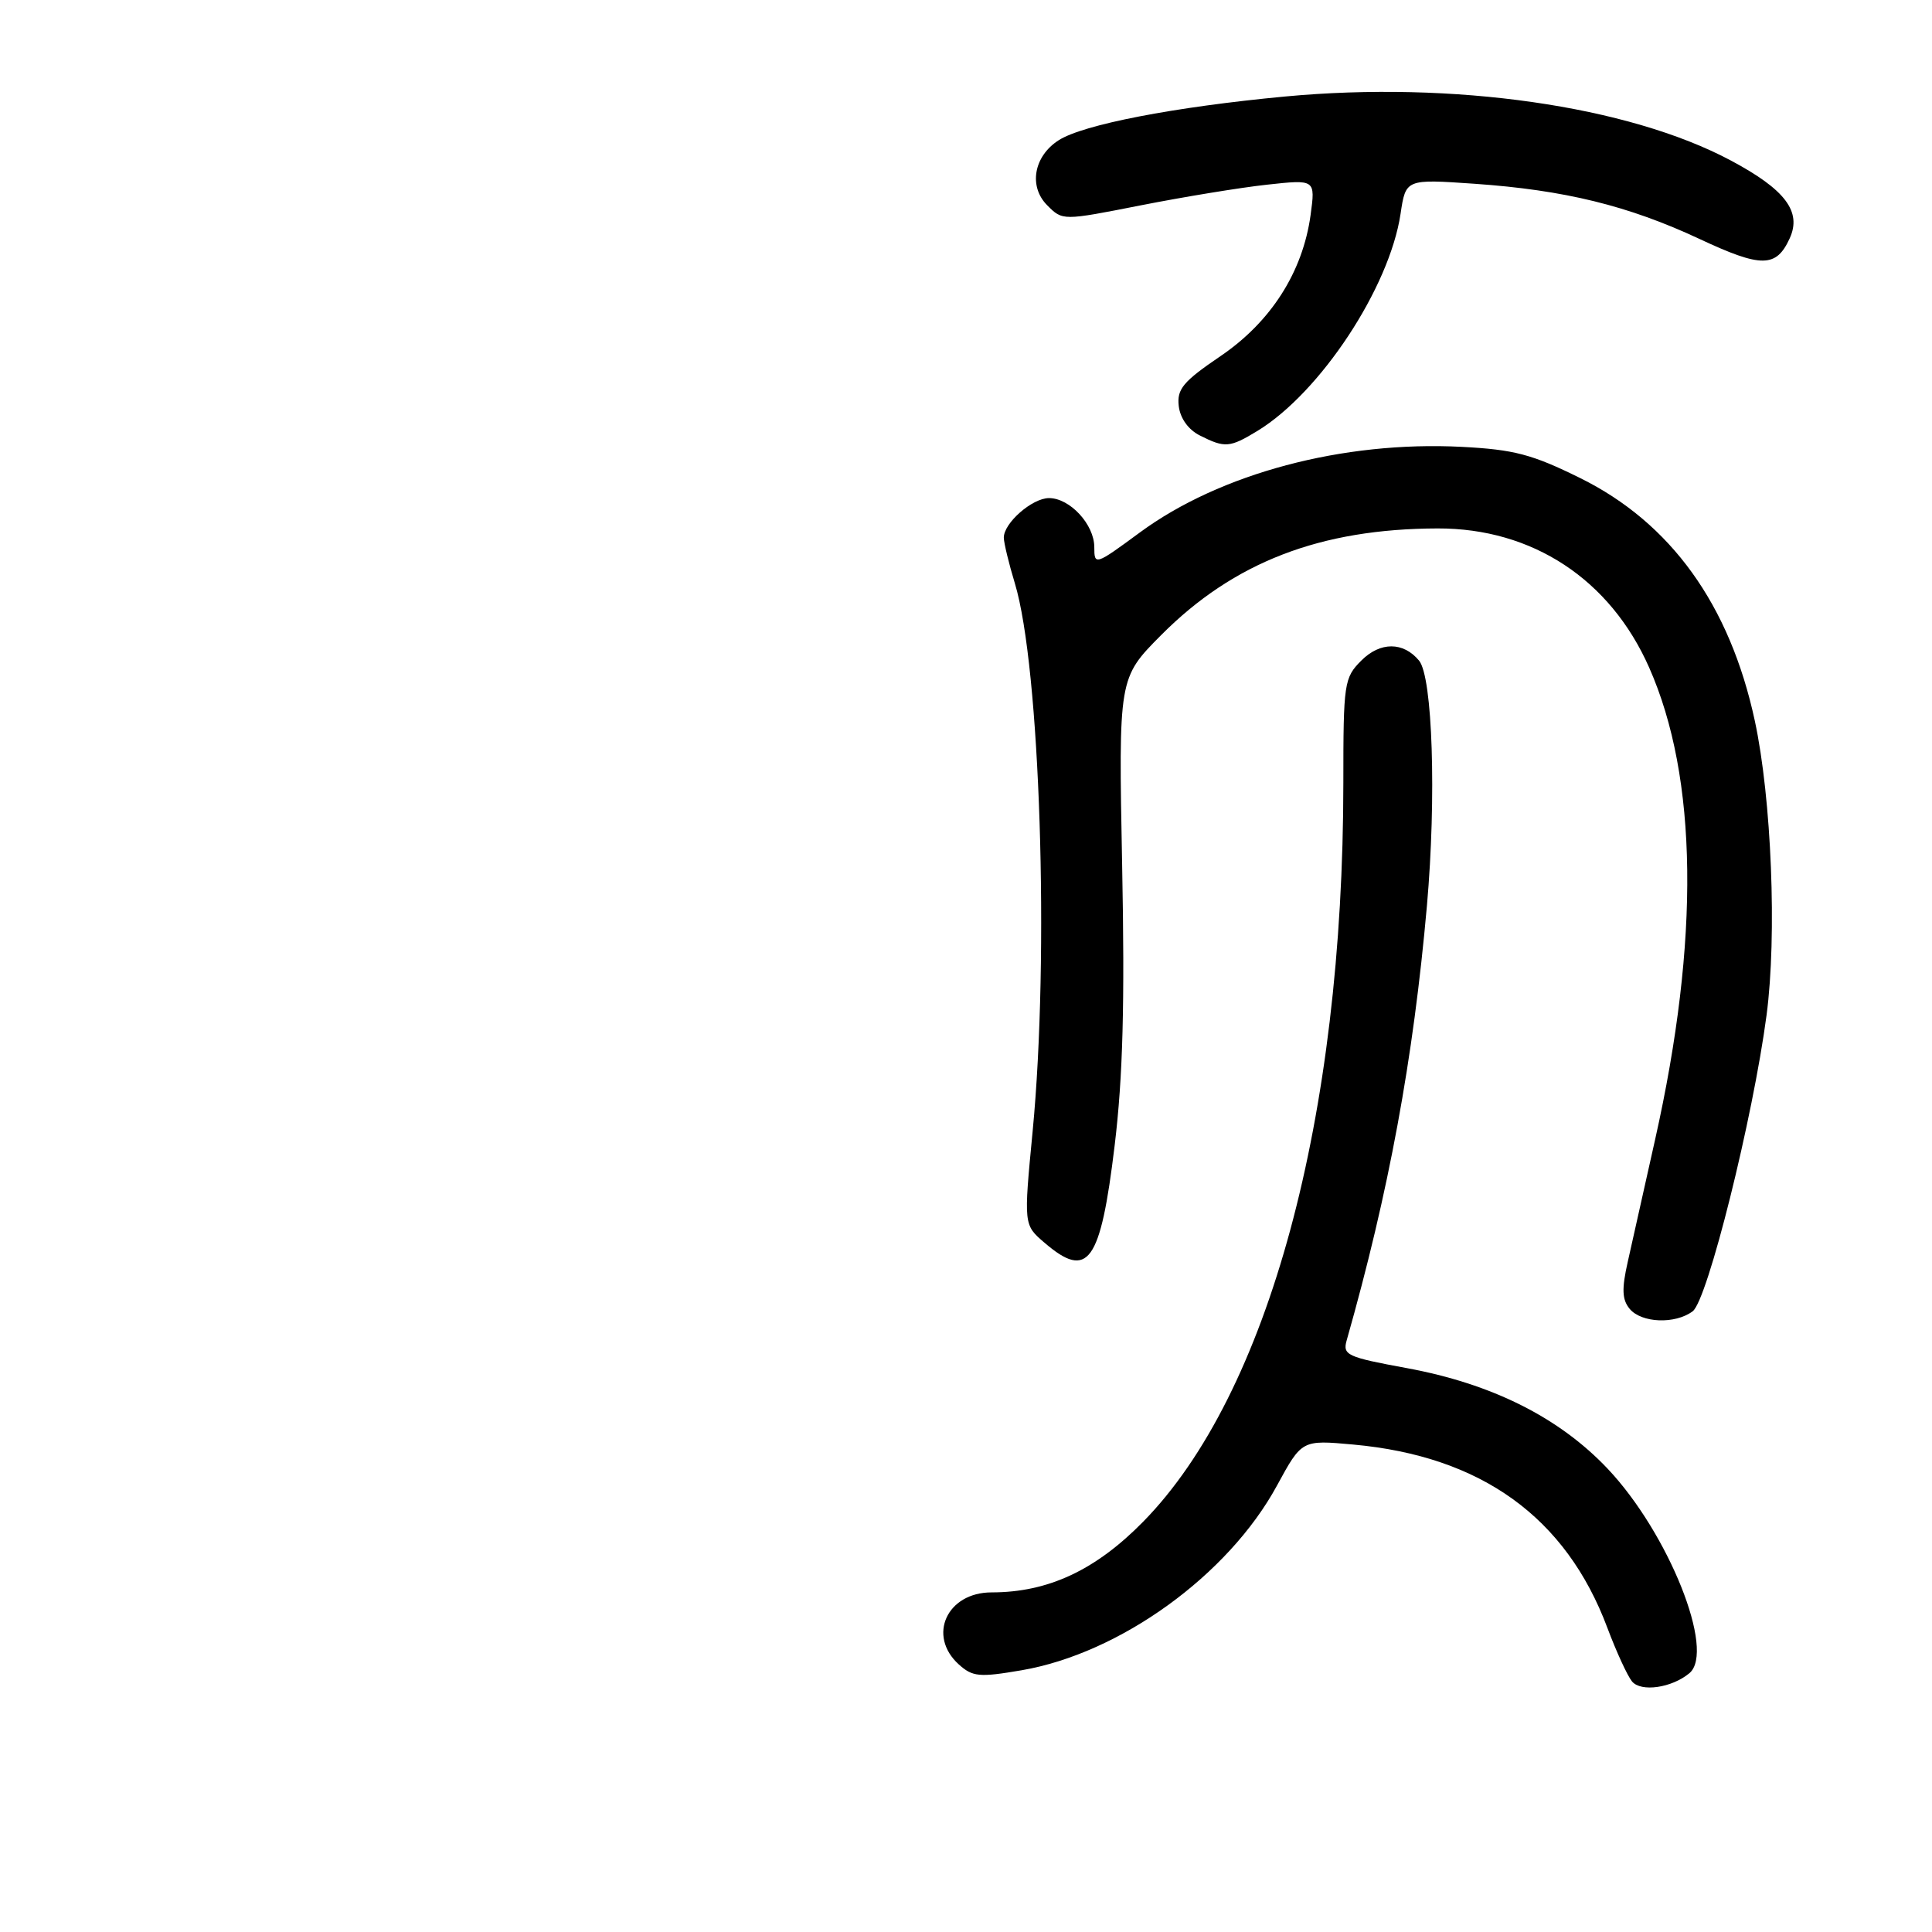 <?xml version="1.0" encoding="UTF-8" standalone="no"?>
<!DOCTYPE svg PUBLIC "-//W3C//DTD SVG 1.1//EN" "http://www.w3.org/Graphics/SVG/1.1/DTD/svg11.dtd" >
<svg xmlns="http://www.w3.org/2000/svg" xmlns:xlink="http://www.w3.org/1999/xlink" version="1.1" viewBox="0 0 256 256">
 <g >
 <path fill="currentColor"
d=" M 223.85 221.71 C 227.35 218.80 221.10 203.16 213.02 194.61 C 206.59 187.82 197.69 183.36 186.40 181.28 C 178.49 179.83 177.89 179.55 178.44 177.61 C 184.02 157.98 187.28 140.35 189.08 119.96 C 190.34 105.65 189.83 89.70 188.03 87.53 C 185.94 85.02 182.89 85.02 180.39 87.52 C 178.10 89.81 178.00 90.49 178.00 103.70 C 177.99 148.13 168.09 184.69 151.49 201.62 C 145.17 208.06 138.88 211.00 131.39 211.00 C 125.47 211.00 122.85 216.74 127.04 220.54 C 128.87 222.19 129.75 222.28 135.36 221.32 C 148.42 219.08 162.76 208.71 169.21 196.84 C 172.50 190.79 172.50 190.79 179.31 191.41 C 196.28 192.95 207.50 201.04 212.99 215.71 C 214.18 218.88 215.65 222.07 216.25 222.80 C 217.44 224.24 221.51 223.66 223.85 221.71 Z  M 224.29 173.75 C 226.26 172.28 232.28 148.13 234.08 134.50 C 235.47 123.98 234.74 105.81 232.52 95.50 C 229.21 80.14 221.40 69.28 209.37 63.34 C 203.02 60.20 200.63 59.57 193.69 59.21 C 177.94 58.40 161.66 62.73 151.03 70.56 C 145.12 74.91 145.00 74.95 145.00 72.50 C 145.00 69.50 141.77 66.00 139.00 66.00 C 136.77 66.00 132.99 69.31 133.01 71.25 C 133.02 71.94 133.67 74.65 134.47 77.28 C 137.83 88.35 139.07 126.57 136.83 149.90 C 135.64 162.30 135.64 162.30 138.38 164.65 C 144.18 169.64 145.82 167.37 147.70 151.76 C 148.79 142.71 149.05 133.01 148.69 114.67 C 148.21 89.84 148.21 89.84 153.85 84.16 C 163.48 74.48 174.94 70.06 190.50 70.02 C 203.05 69.99 213.35 76.76 218.52 88.45 C 224.98 103.05 225.25 124.50 219.31 151.00 C 217.90 157.32 216.27 164.60 215.69 167.18 C 214.87 170.80 214.93 172.21 215.94 173.43 C 217.50 175.31 221.97 175.49 224.29 173.75 Z  M 166.63 57.09 C 174.95 52.01 184.11 38.12 185.58 28.34 C 186.27 23.72 186.27 23.72 195.38 24.35 C 207.31 25.18 215.75 27.25 225.19 31.66 C 233.41 35.51 235.36 35.49 237.15 31.57 C 238.76 28.03 236.55 25.11 229.35 21.27 C 215.76 14.02 192.56 10.70 170.25 12.79 C 155.59 14.17 143.49 16.51 140.27 18.59 C 136.97 20.71 136.27 24.72 138.77 27.21 C 140.80 29.25 140.80 29.25 151.15 27.21 C 156.84 26.09 164.38 24.85 167.90 24.47 C 174.30 23.77 174.30 23.77 173.66 28.49 C 172.62 36.05 168.41 42.65 161.72 47.19 C 156.77 50.55 155.93 51.56 156.19 53.80 C 156.38 55.43 157.46 56.94 159.00 57.71 C 162.31 59.38 162.95 59.33 166.63 57.09 Z "/>
</g>
</svg>